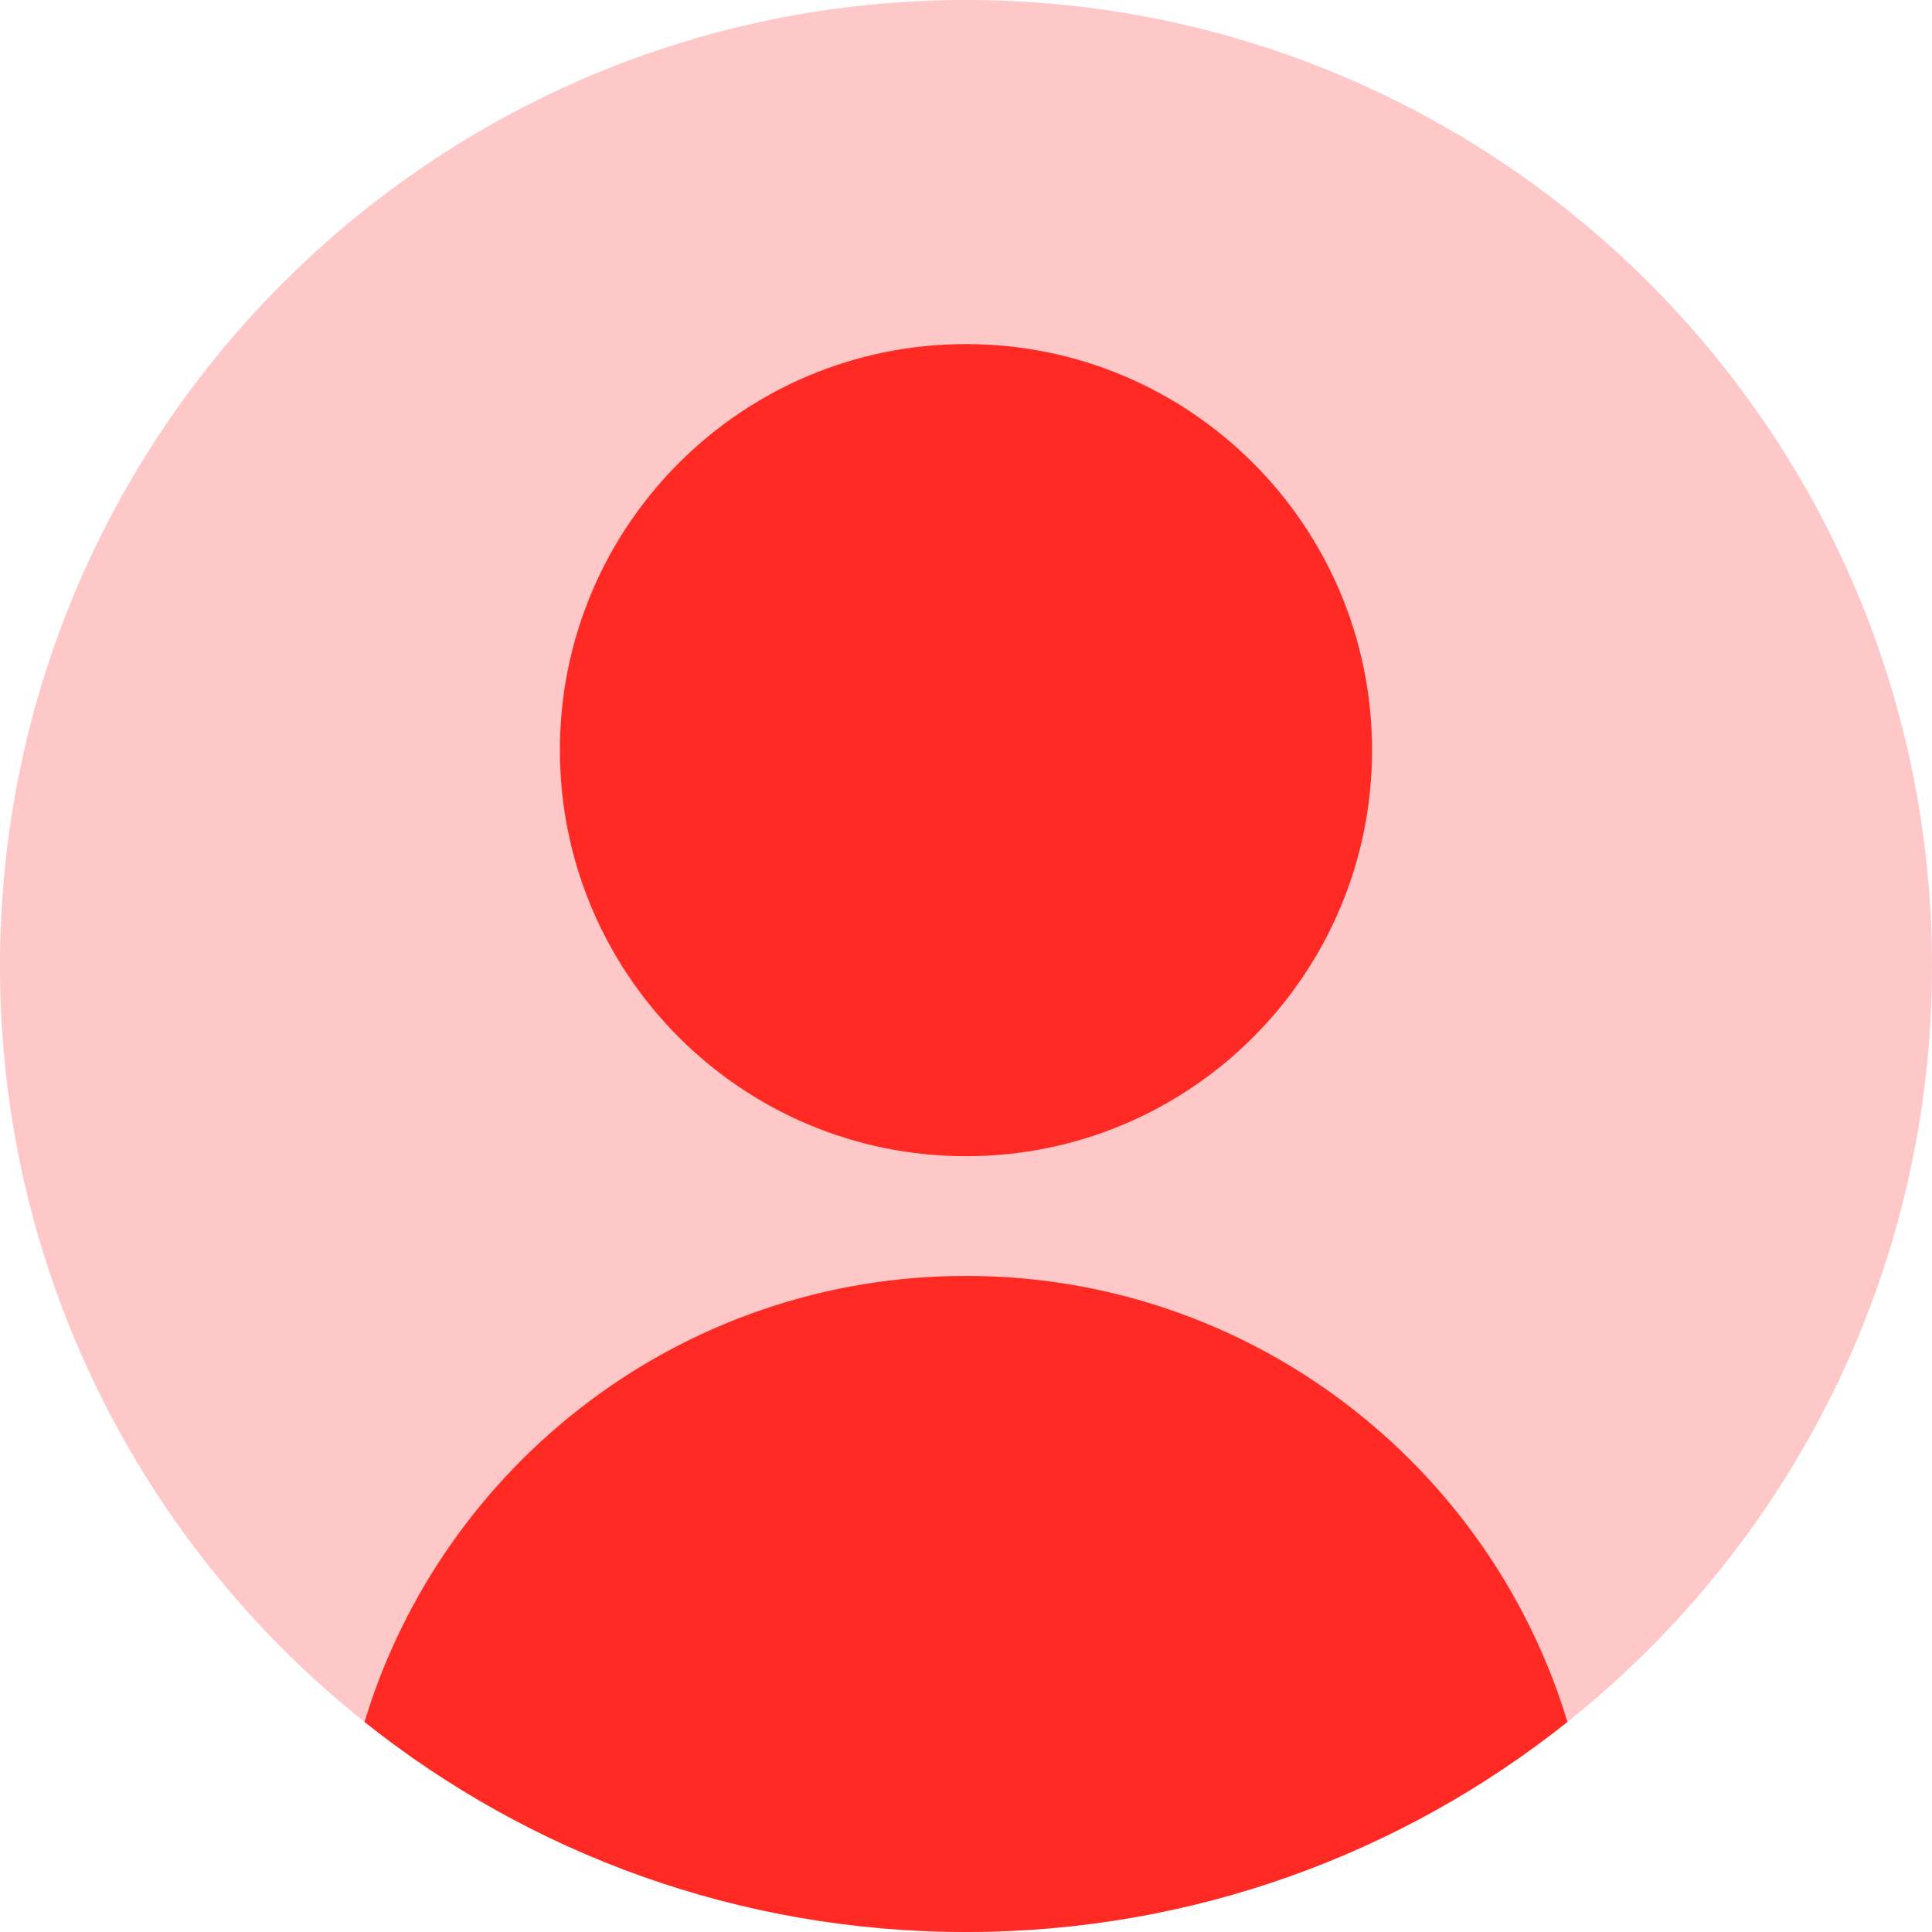 <svg width="84" height="84" viewBox="0 0 84 84" fill="none" xmlns="http://www.w3.org/2000/svg">
<g clip-path="url(#clip0_67_735)">
<path d="M83.999 42C83.999 55.309 77.809 67.172 68.15 74.867C60.975 80.584 51.886 84 41.999 84C32.112 84 23.023 80.584 15.848 74.867C6.189 67.172 -0.001 55.309 -0.001 42C-0.001 18.804 18.803 0 41.999 0C65.195 0 83.999 18.804 83.999 42Z" fill="#FFC8C8"/>
<path d="M41.999 50.27C51.749 50.27 59.654 42.365 59.654 32.615C59.654 22.864 51.749 14.96 41.999 14.96C32.248 14.96 24.344 22.864 24.344 32.615C24.344 42.365 32.248 50.27 41.999 50.27Z" fill="#FF2A23"/>
<path d="M68.15 74.867C60.975 80.584 51.886 84 41.999 84C32.112 84 23.023 80.584 15.848 74.867C19.245 63.644 29.668 55.474 41.999 55.474C54.33 55.474 64.753 63.644 68.15 74.867Z" fill="#FF2A23"/>
</g>
<defs>
<clipPath id="clip0_67_735">
<rect width="84" height="84" fill="white" transform="translate(-0.001)"/>
</clipPath>
</defs>
</svg>
